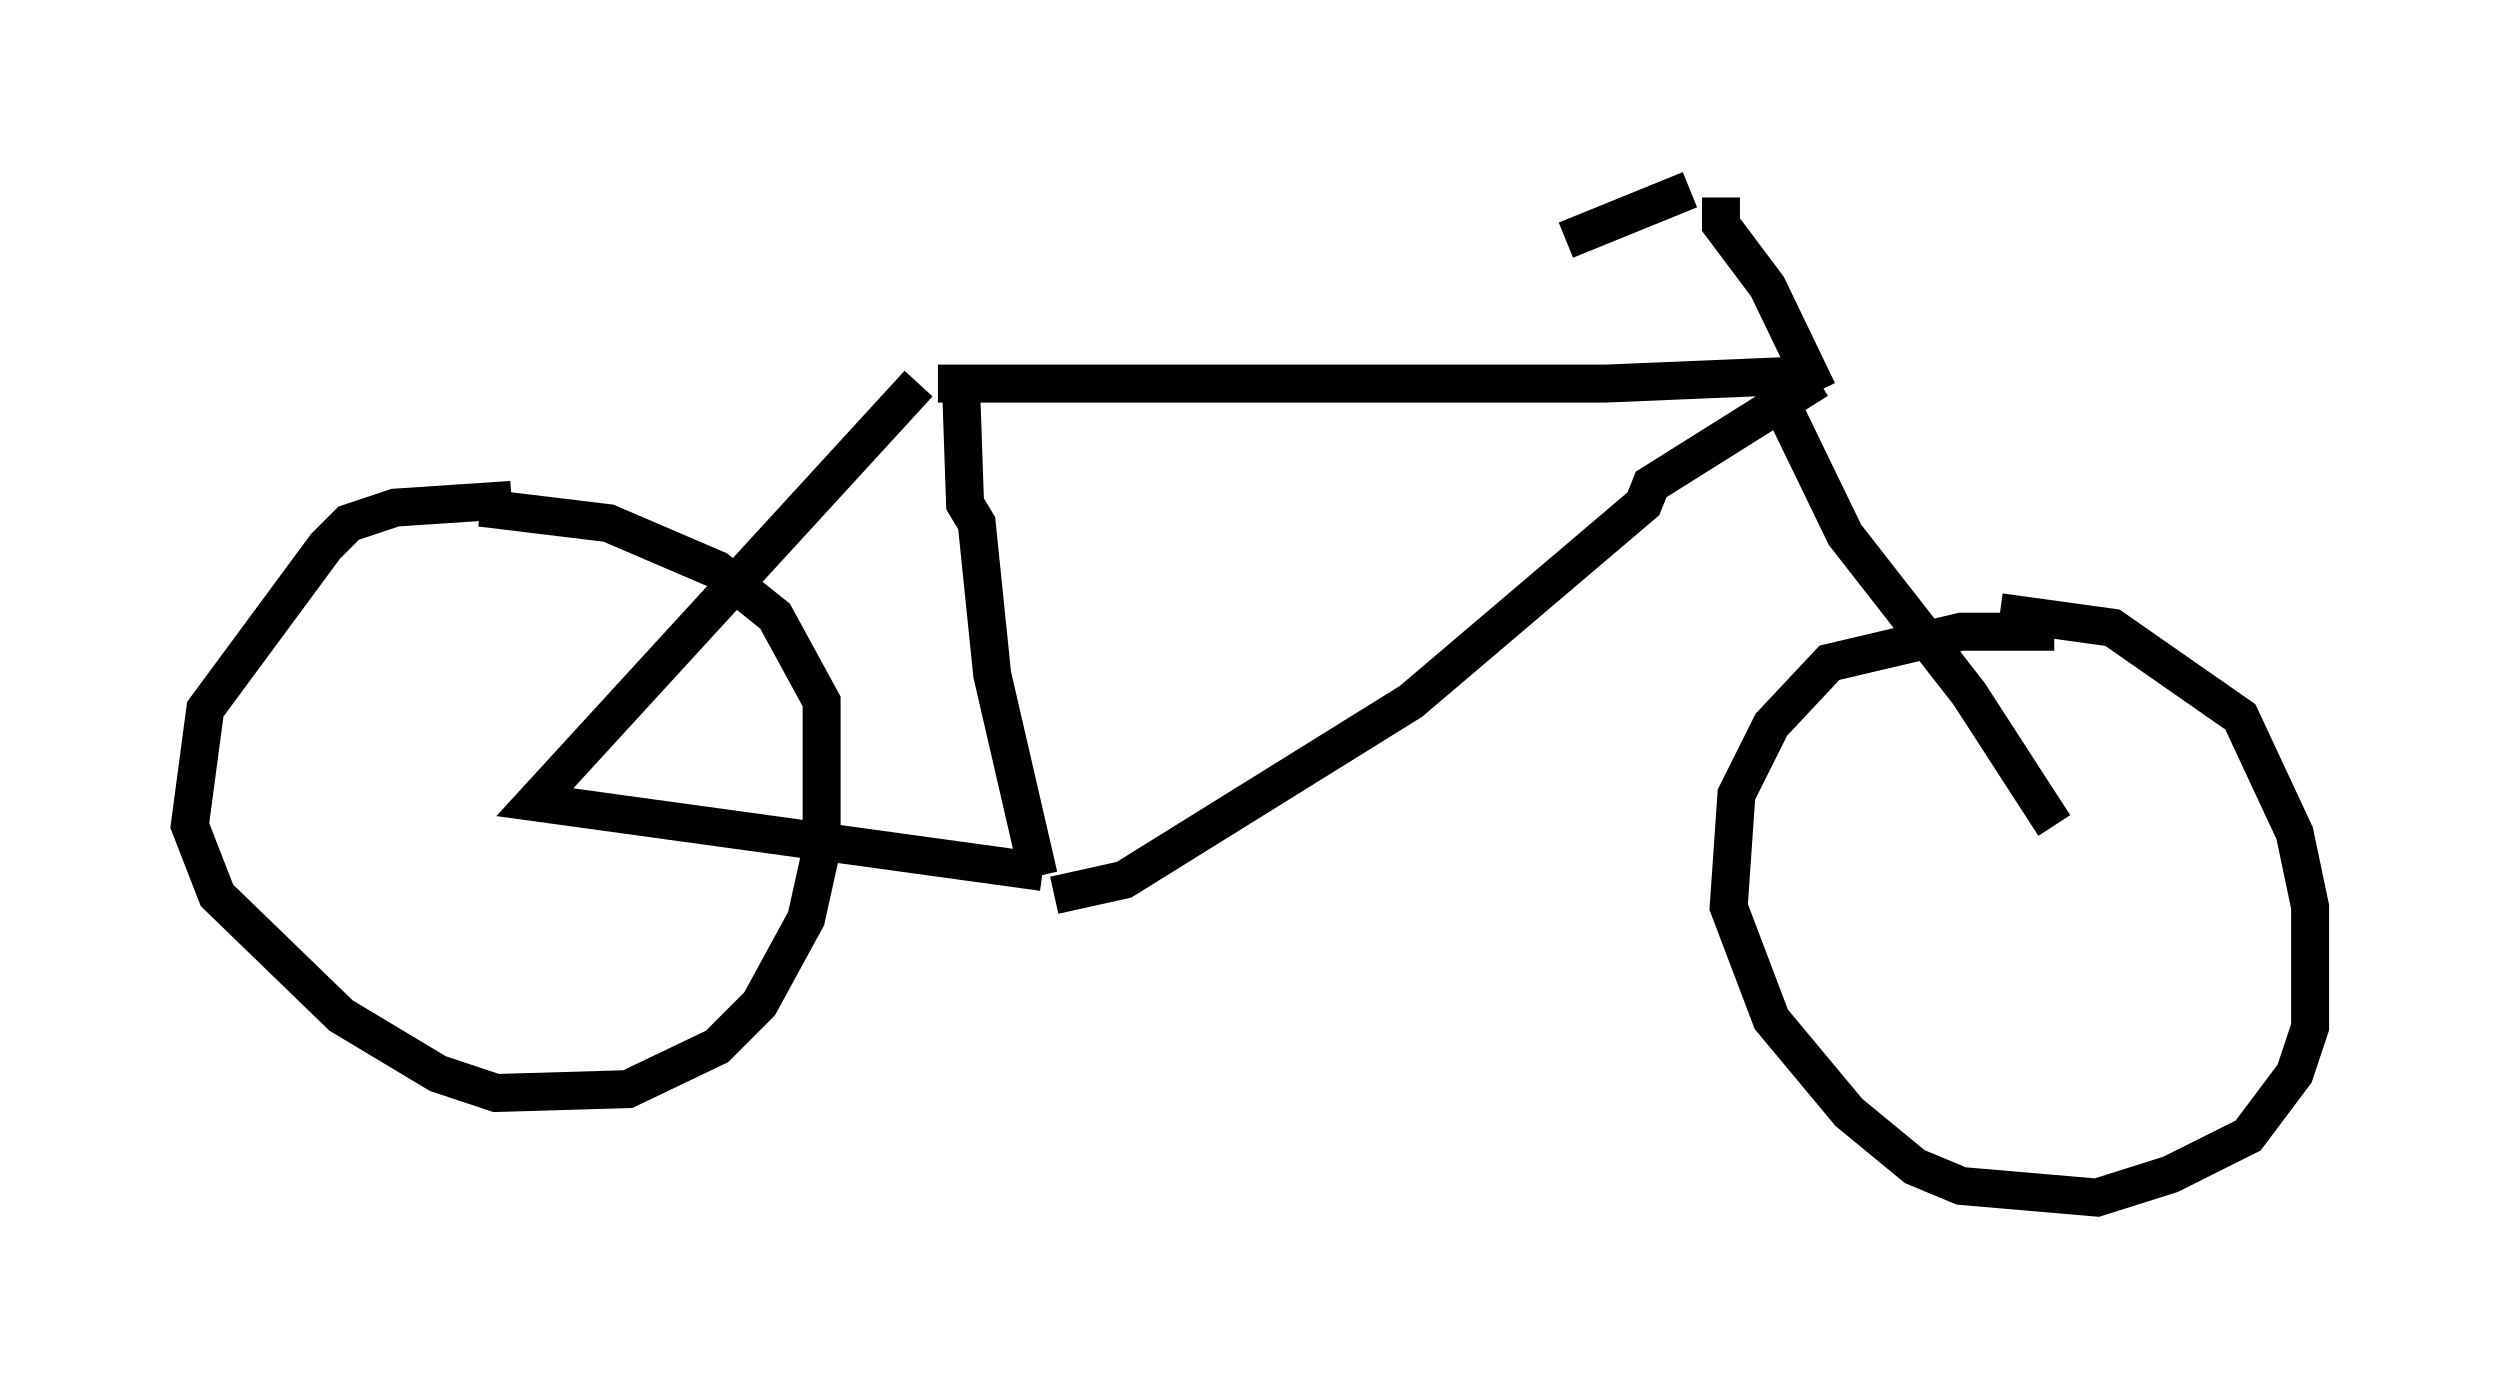 <?xml version="1.0" encoding="utf-8" ?>
<svg baseProfile="full" height="36.542" version="1.1" width="65.84" xmlns="http://www.w3.org/2000/svg" xmlns:ev="http://www.w3.org/2001/xml-events" xmlns:xlink="http://www.w3.org/1999/xlink"><defs /><rect fill="white" height="36.542" width="65.84" x="0" y="0" /><path d="M24.906, 9.696 m0.408, 0.613 l0.102, 2.96 0.306, 0.51 l0.408, 3.981 1.225, 5.308 m-2.654, -12.965 l17.559, 0.0 4.9, -0.204 l0.715, -0.306 m0.0, 0.408 l-4.39, 2.756 -0.204, 0.51 l-6.125, 5.206 -7.554, 4.696 l-1.838, 0.408 m19.192, -13.475 l0.0, 0.613 1.633, 3.369 l3.267, 4.185 2.246, 3.471 m-29.911, -11.638 l-10.106, 11.025 13.373, 1.838 m-13.986, -9.8 l-3.063, 0.204 -1.225, 0.408 l-0.613, 0.613 -3.165, 4.288 l-0.408, 3.063 0.715, 1.838 l3.267, 3.165 2.552, 1.531 l1.531, 0.51 3.471, -0.102 l2.348, -1.123 1.123, -1.123 l1.225, -2.246 0.408, -1.838 l0.0, -3.879 -1.225, -2.246 l-1.531, -1.225 -2.858, -1.225 l-3.369, -0.408 m41.446, 3.267 l-2.45, 0.0 -3.471, 0.817 l-1.531, 1.633 -0.919, 1.838 l-0.204, 2.96 1.123, 2.96 l2.042, 2.45 1.735, 1.429 l1.225, 0.51 3.573, 0.306 l1.94, -0.613 2.042, -1.021 l1.225, -1.633 0.408, -1.225 l0.0, -3.165 -0.408, -1.94 l-1.429, -3.063 -3.369, -2.348 l-2.96, -0.408 m-4.798, -5.819 l-1.327, -2.756 -1.225, -1.633 l0.0, -0.715 m-0.817, -0.204 l-3.267, 1.327 " fill="none" stroke="black" stroke-width="1" /></svg>